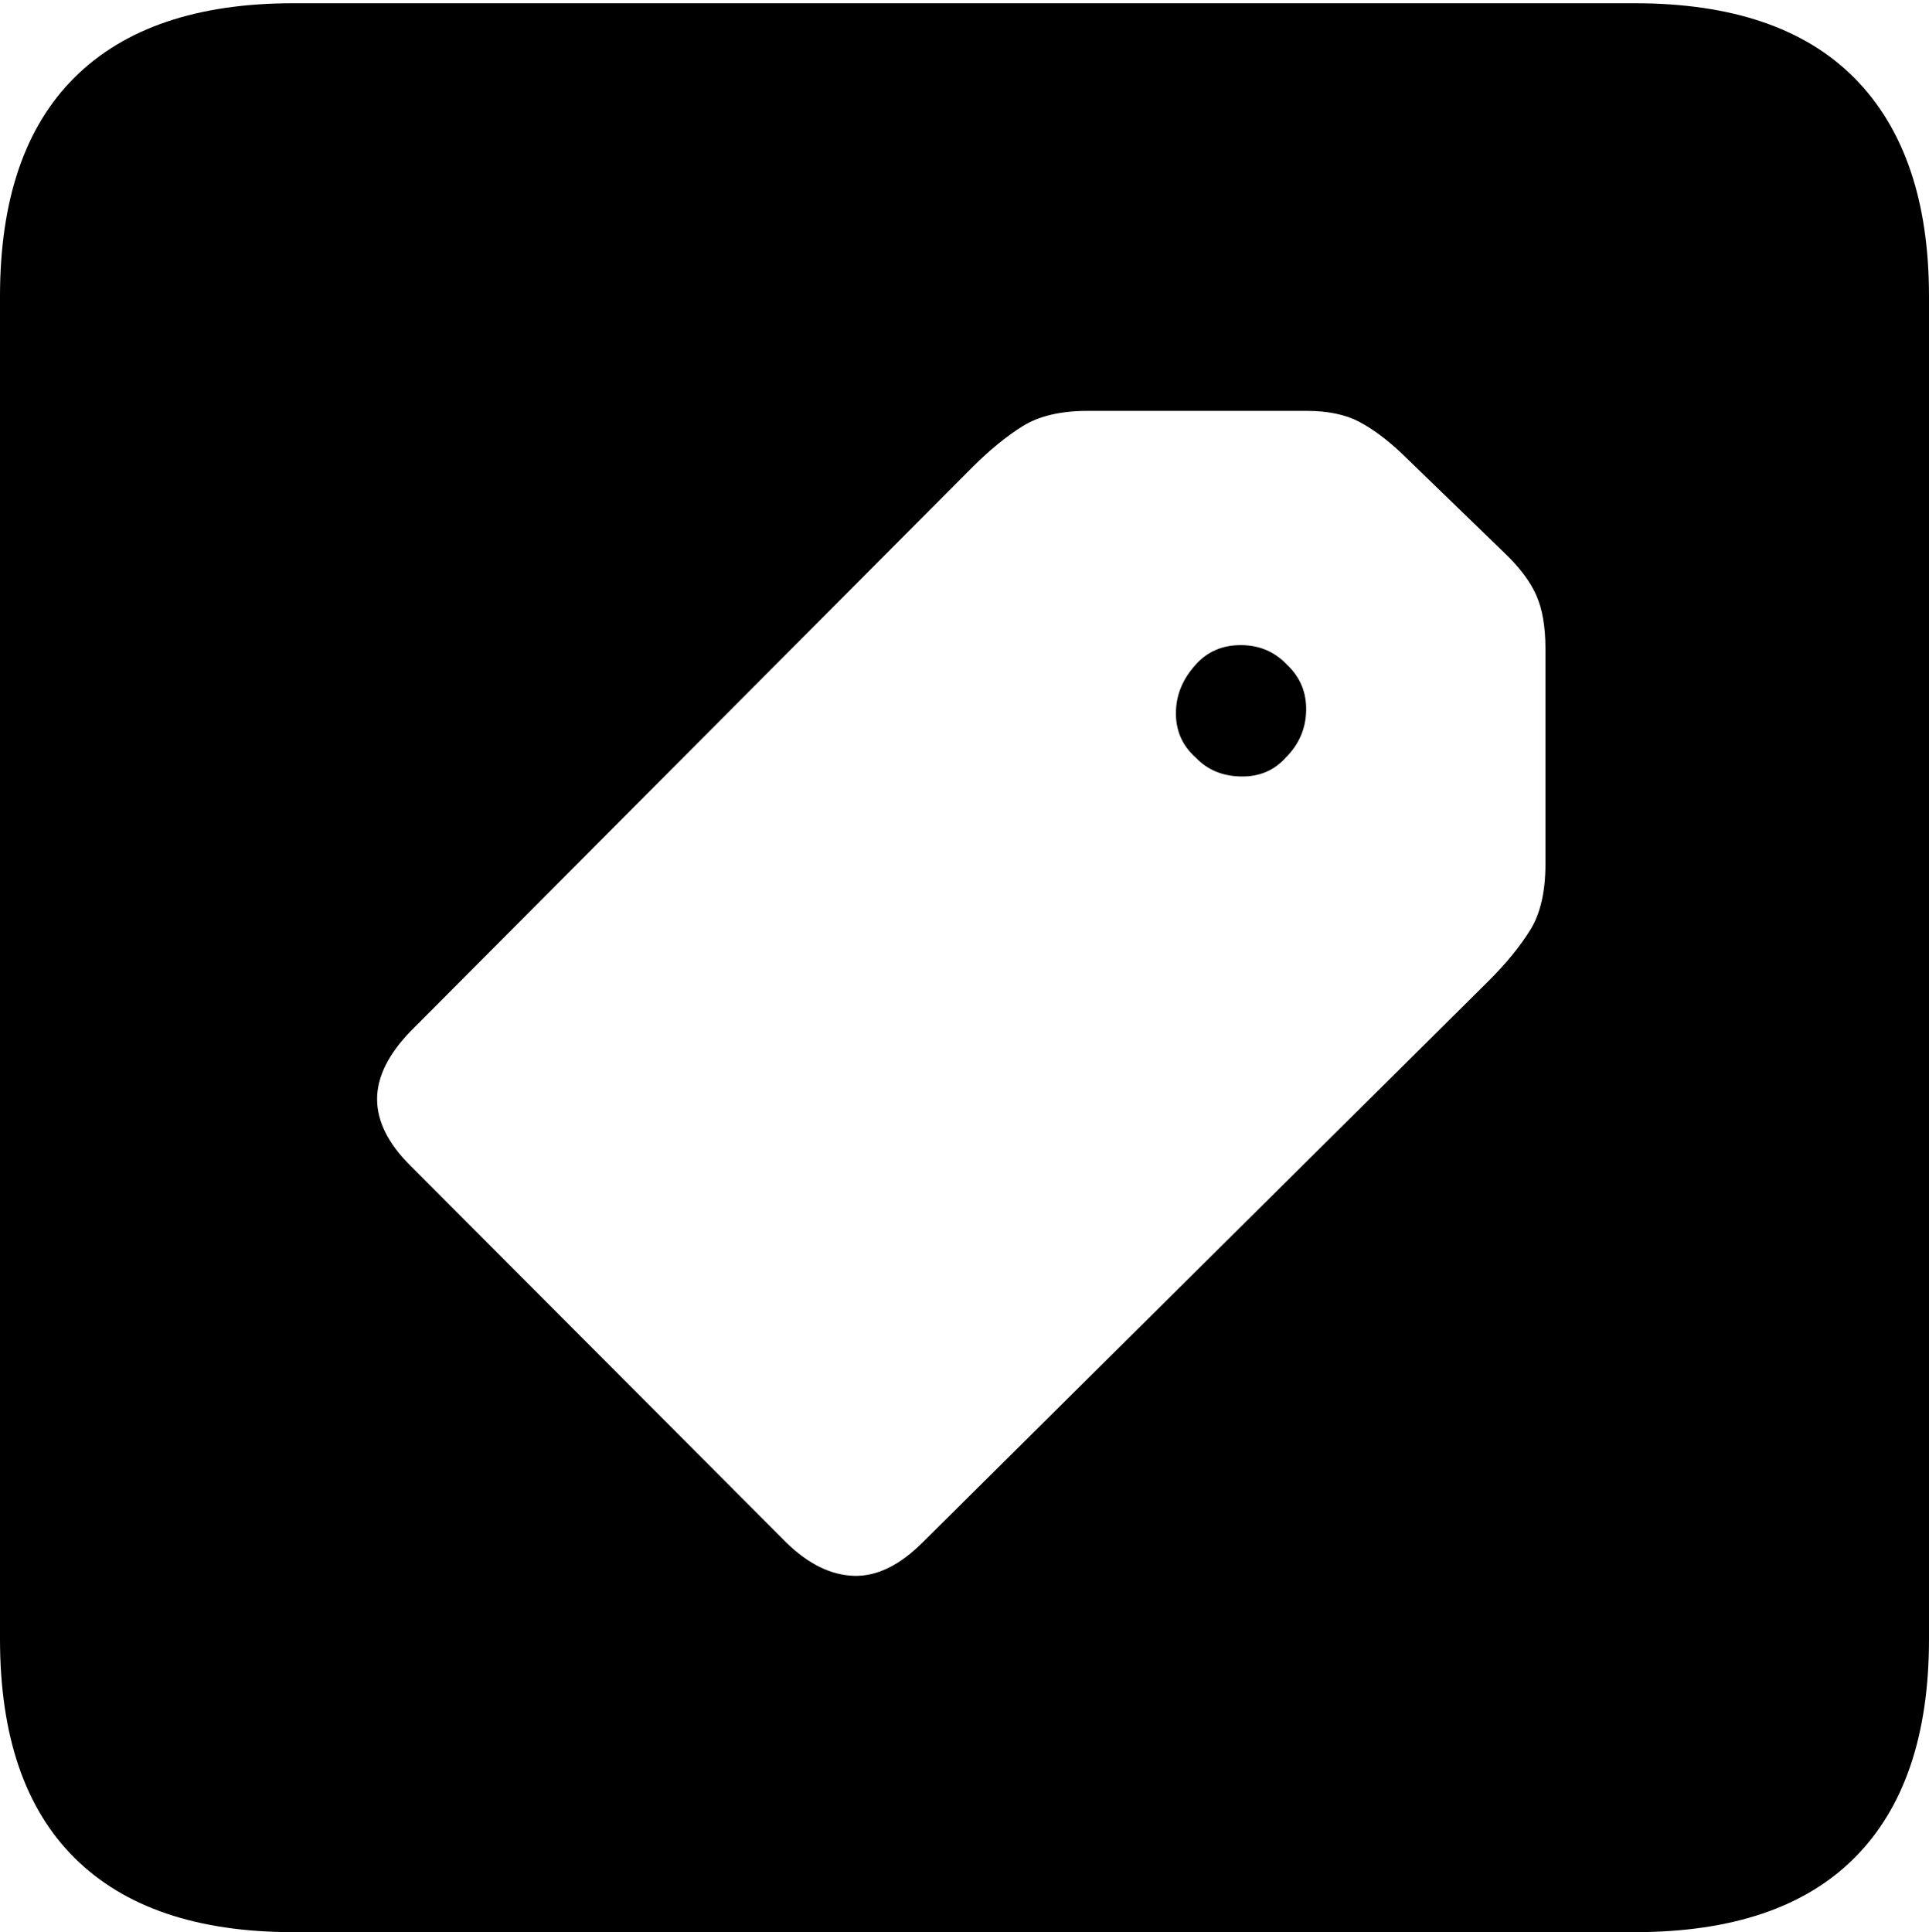 <?xml version="1.0" encoding="UTF-8"?>
<!--Generator: Apple Native CoreSVG 175-->
<!DOCTYPE svg
PUBLIC "-//W3C//DTD SVG 1.1//EN"
       "http://www.w3.org/Graphics/SVG/1.1/DTD/svg11.dtd">
<svg version="1.1" xmlns="http://www.w3.org/2000/svg" xmlns:xlink="http://www.w3.org/1999/xlink" width="17.285" height="17.314">
 <g>
  <rect height="17.314" opacity="0" width="17.285" x="0" y="0"/>
  <path d="M2.627 17.314L14.648 17.314Q15.957 17.314 16.621 16.645Q17.285 15.977 17.285 14.688L17.285 2.656Q17.285 1.377 16.621 0.703Q15.957 0.029 14.648 0.029L2.627 0.029Q1.338 0.029 0.669 0.693Q0 1.357 0 2.656L0 14.688Q0 15.986 0.669 16.65Q1.338 17.314 2.627 17.314ZM7.051 13.828L3.672 10.44Q3.379 10.146 3.379 9.849Q3.379 9.551 3.682 9.238L8.711 4.189Q8.945 3.955 9.165 3.818Q9.385 3.682 9.746 3.682L11.709 3.682Q11.992 3.682 12.178 3.779Q12.363 3.877 12.559 4.062L13.477 4.951Q13.682 5.146 13.765 5.332Q13.848 5.518 13.848 5.811L13.848 7.744Q13.848 8.115 13.711 8.335Q13.574 8.555 13.34 8.789L8.271 13.818Q7.959 14.131 7.651 14.121Q7.344 14.111 7.051 13.828ZM10.713 6.787Q10.869 6.953 11.118 6.958Q11.367 6.963 11.523 6.787Q11.699 6.611 11.704 6.367Q11.709 6.123 11.533 5.957Q11.367 5.781 11.118 5.781Q10.869 5.781 10.713 5.957Q10.537 6.152 10.537 6.392Q10.537 6.631 10.713 6.787Z" fill="#000000"/>
 </g>
</svg>
